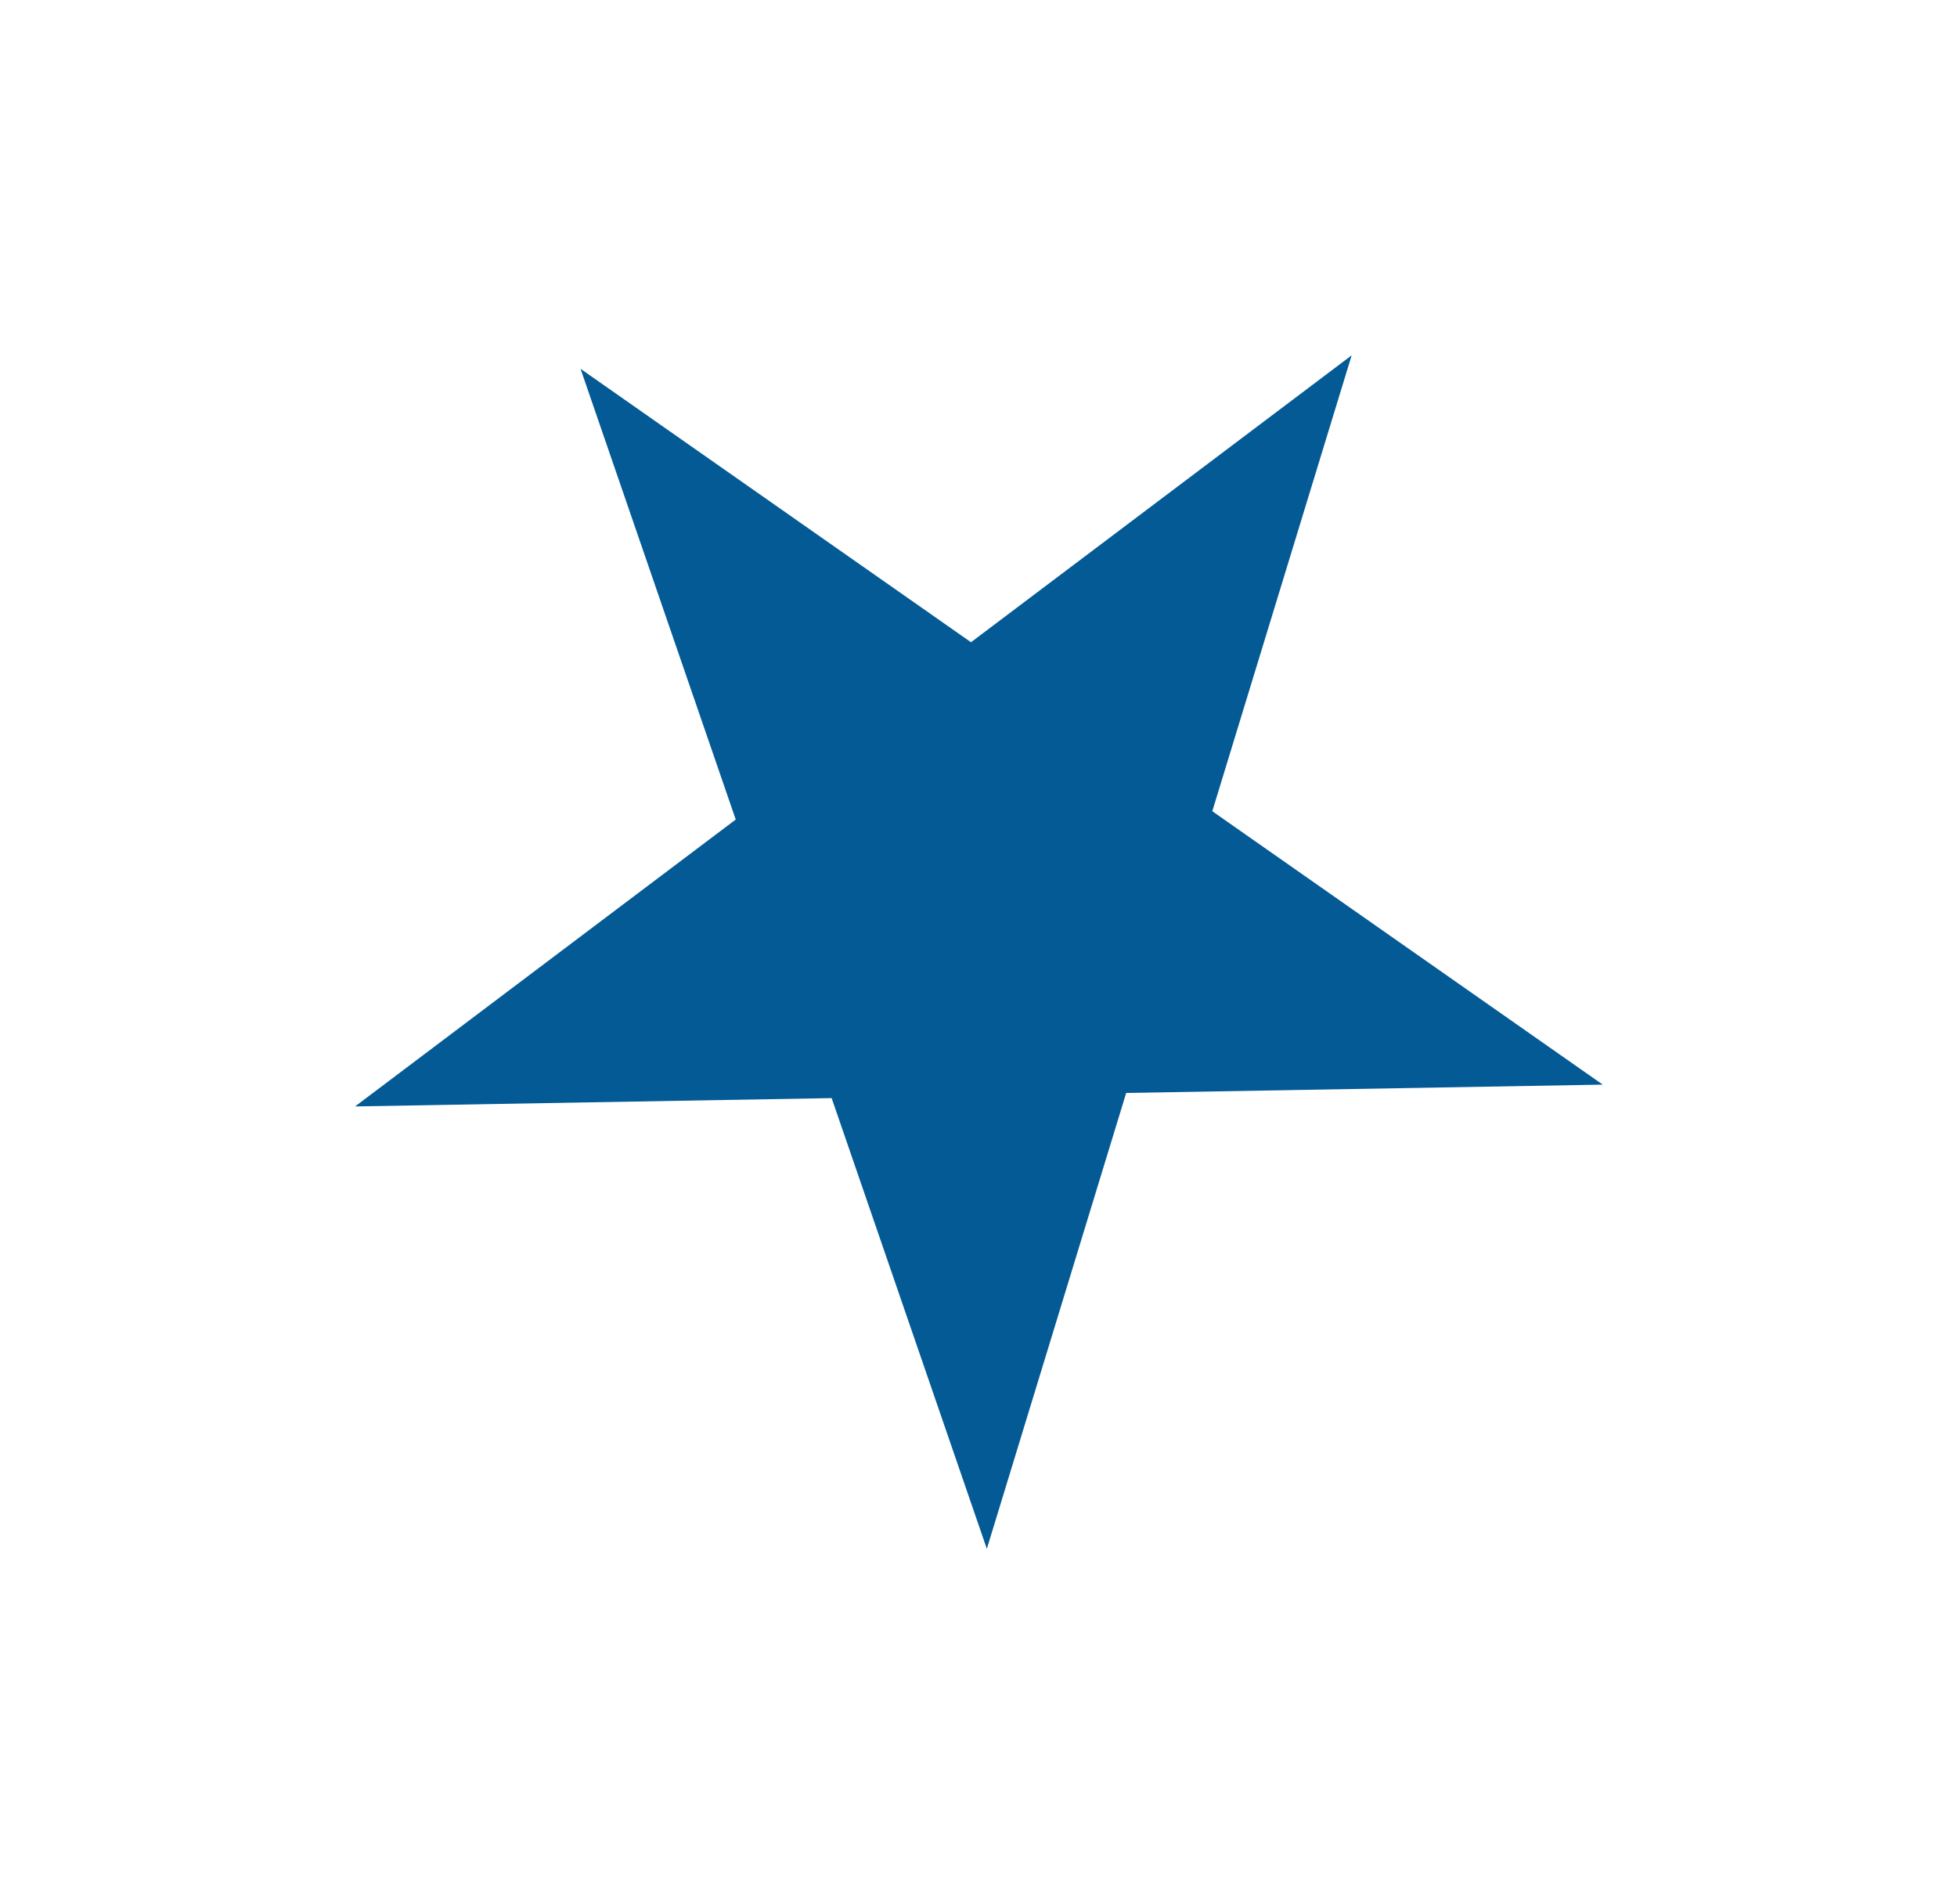 <svg xmlns="http://www.w3.org/2000/svg" fill="none" viewBox="0 0 1586 1543"><g filter="url(#filter0_f_96_404)"><path fill="#035A95" d="M1095.41 287.944L982.48 657.347l316.43 221.554-386.225 6.749-112.93 369.4-125.767-365.229-386.22 6.748L596.26 664.095 470.493 298.863l316.425 221.555 308.492-232.474z"/></g><defs><filter id="filter0_f_96_404" width="1585.14" height="1541.11" x=".768" y=".944" color-interpolation-filters="sRGB" filterUnits="userSpaceOnUse"><feFlood flood-opacity="0" result="BackgroundImageFix"/><feBlend in="SourceGraphic" in2="BackgroundImageFix" result="shape"/><feGaussianBlur result="effect1_foregroundBlur_96_404" stdDeviation="143.5"/></filter></defs></svg>